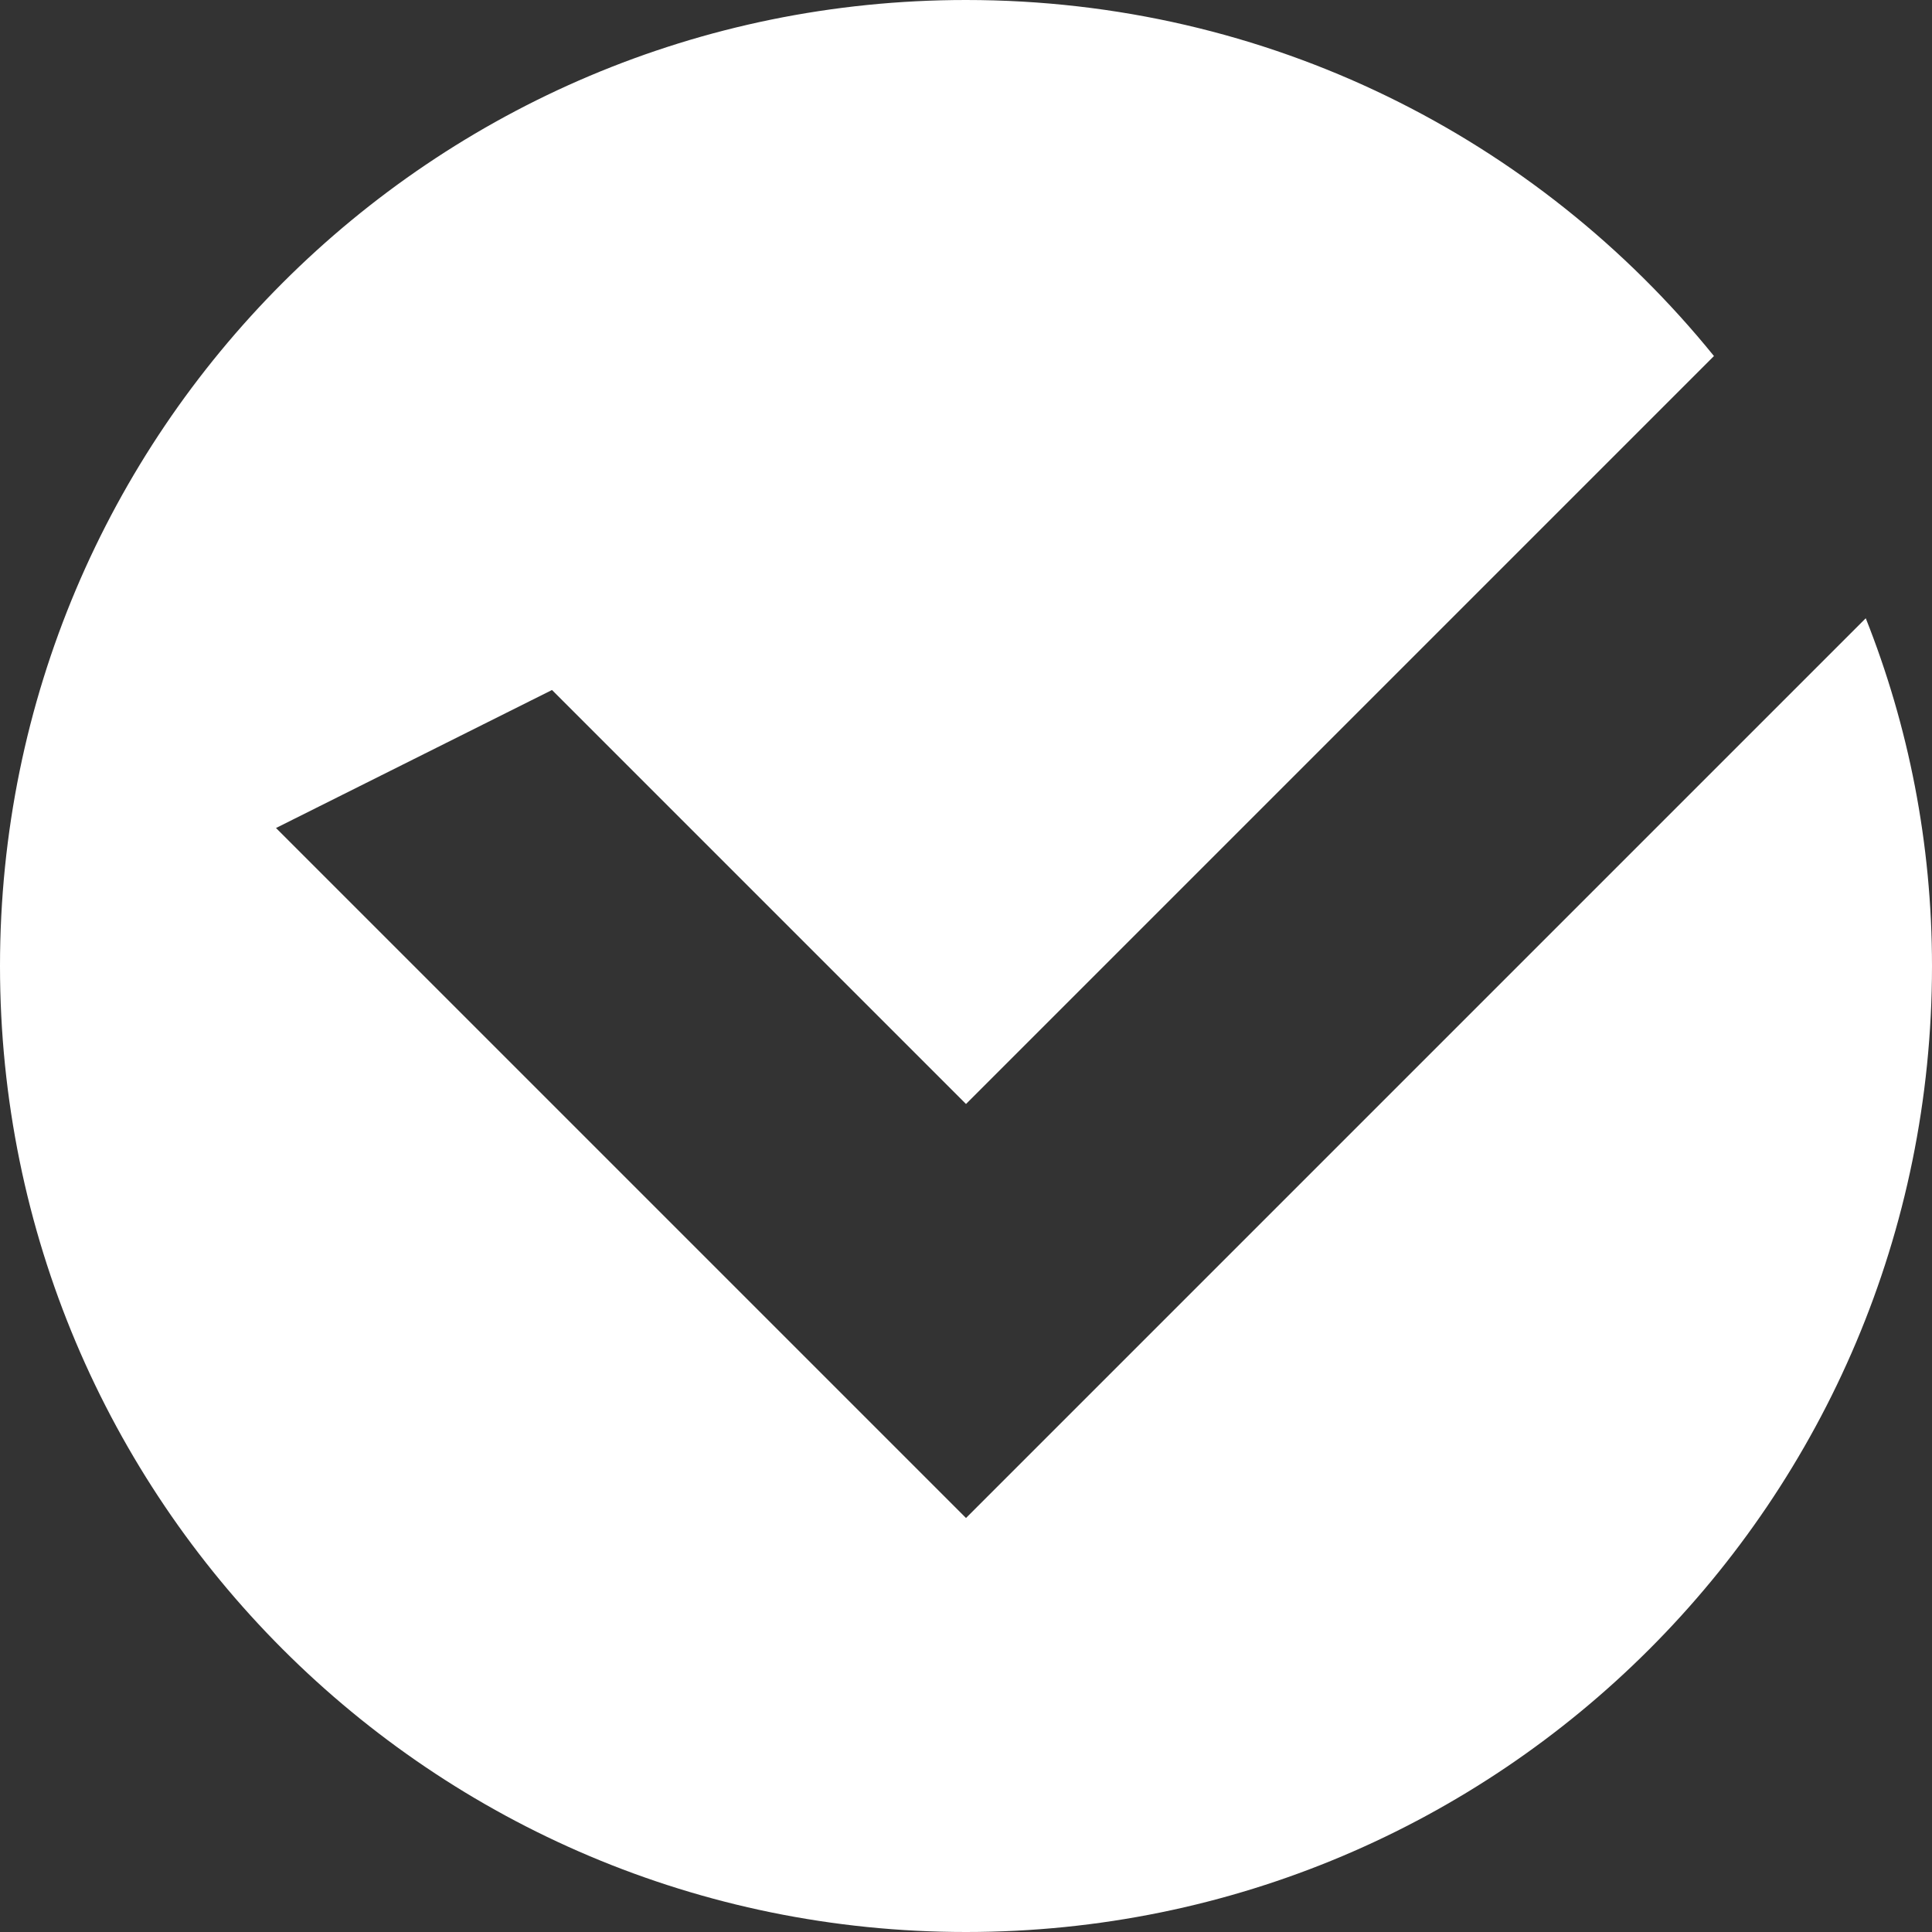 <svg version="1.1" xmlns="http://www.w3.org/2000/svg" width="14px" height="14px" viewBox="0 0 14 14">
	<rect x="0" y="0" width="14" height="14" fill="#333333" stroke="none"/>
	<path fill="#FFF" d="M7,11L2,6l2-1l3,3l5.42-5.42C11.14,1,9.19,0,7,0C3.13,0,0,3.13,0,7c0,3.87,3.13,7,7,7s7-3.13,7-7 c0-0.89-0.17-1.74-0.48-2.52L7,11z"/>
</svg>

